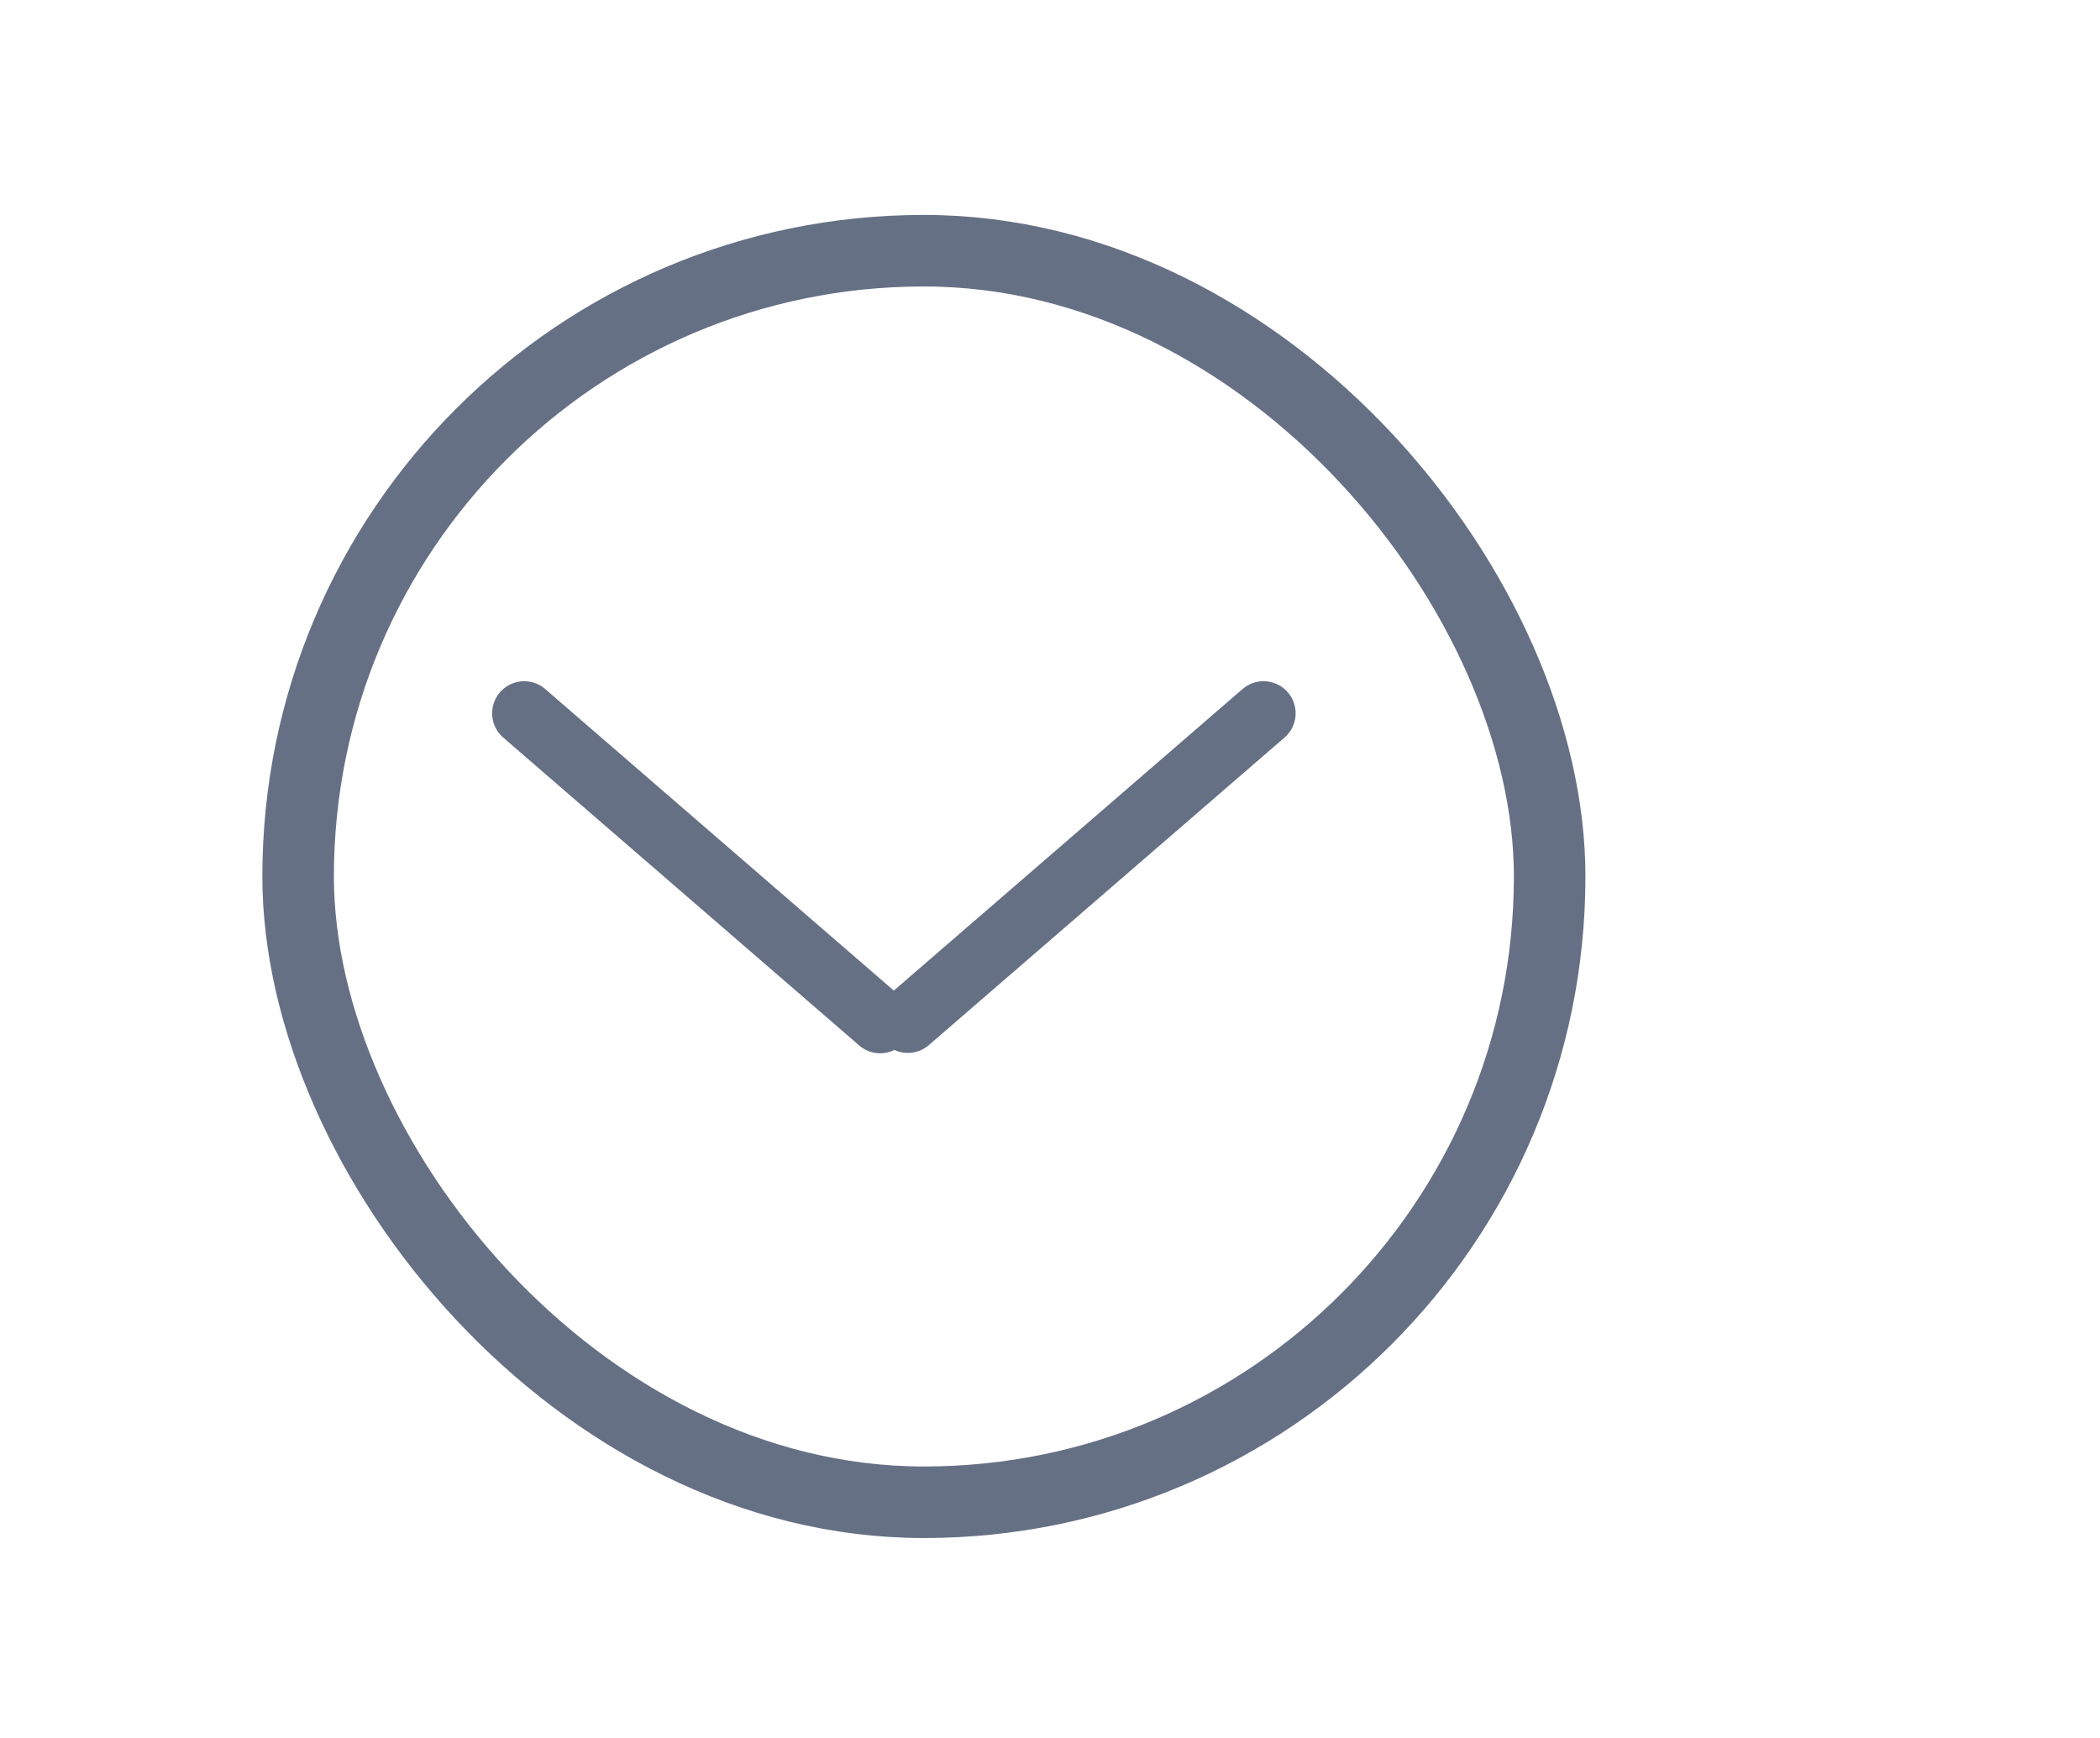 <svg width="29" height="24" viewBox="0 0 29 24" fill="none" xmlns="http://www.w3.org/2000/svg">
<rect x="4.117" y="3.462" width="17.283" height="17.283" rx="8.641" stroke="#667085" stroke-width="0.988"/>
<path d="M17.449 9.85L12.537 14.097" stroke="#667085" stroke-width="0.886" stroke-linecap="round" stroke-linejoin="round"/>
<path d="M12.155 14.102L7.239 9.85" stroke="#667085" stroke-width="0.886" stroke-linecap="round" stroke-linejoin="round"/>
</svg>
